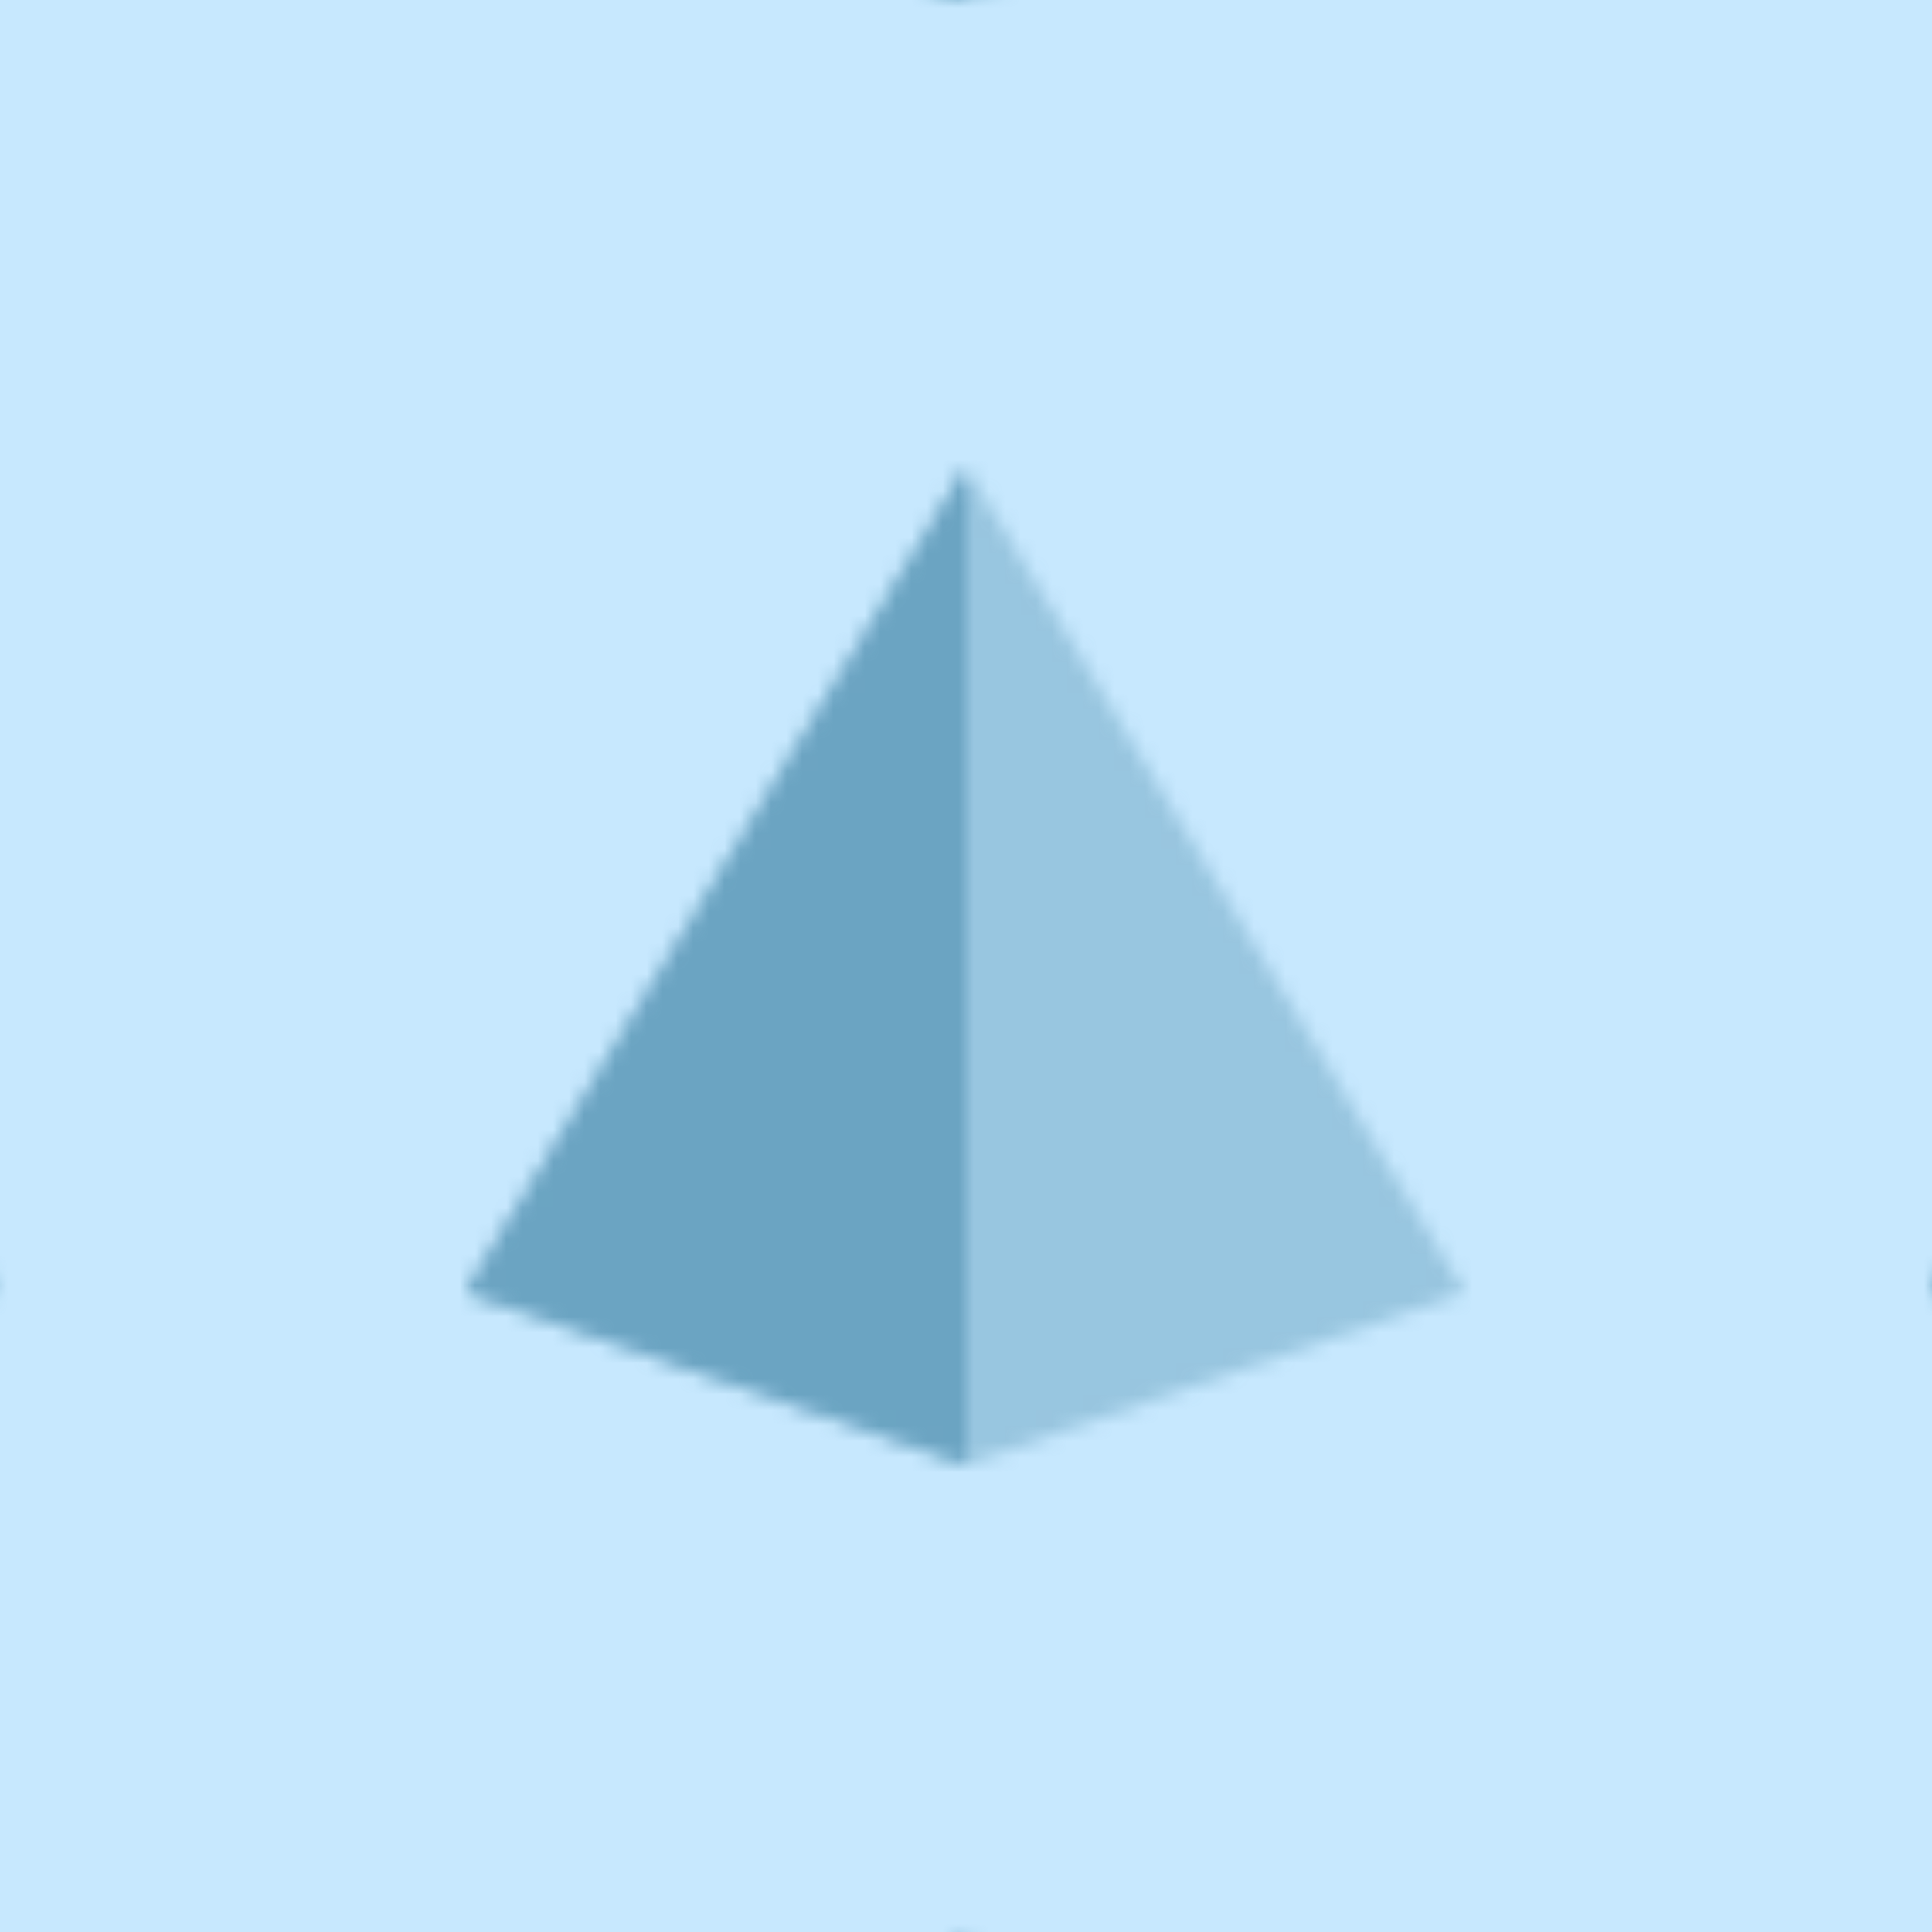 <svg id="10015.io" viewBox="0 0 124 124" xmlns="http://www.w3.org/2000/svg"><defs><pattern id="pattern" x="0" y="0" width="94" height="94" patternUnits="userSpaceOnUse" patternTransform="translate(30, 30) rotate(0) skewX(0)"><svg width="64" height="64" viewBox="0 0 100 100"><g fill="#6ba4c2" opacity="1"><path d="M50 100L-0.195 82.735L50 0L100 82.735L50 100Z" fill-opacity="0.5"></path><path d="M-0.195 82.743L50 100V0L-0.195 82.743Z"></path></g></svg></pattern></defs><rect x="0" y="0" width="100%" height="100%" fill="#c7e8fe"></rect><rect x="0" y="0" width="100%" height="100%" fill="url(#pattern)"></rect></svg>